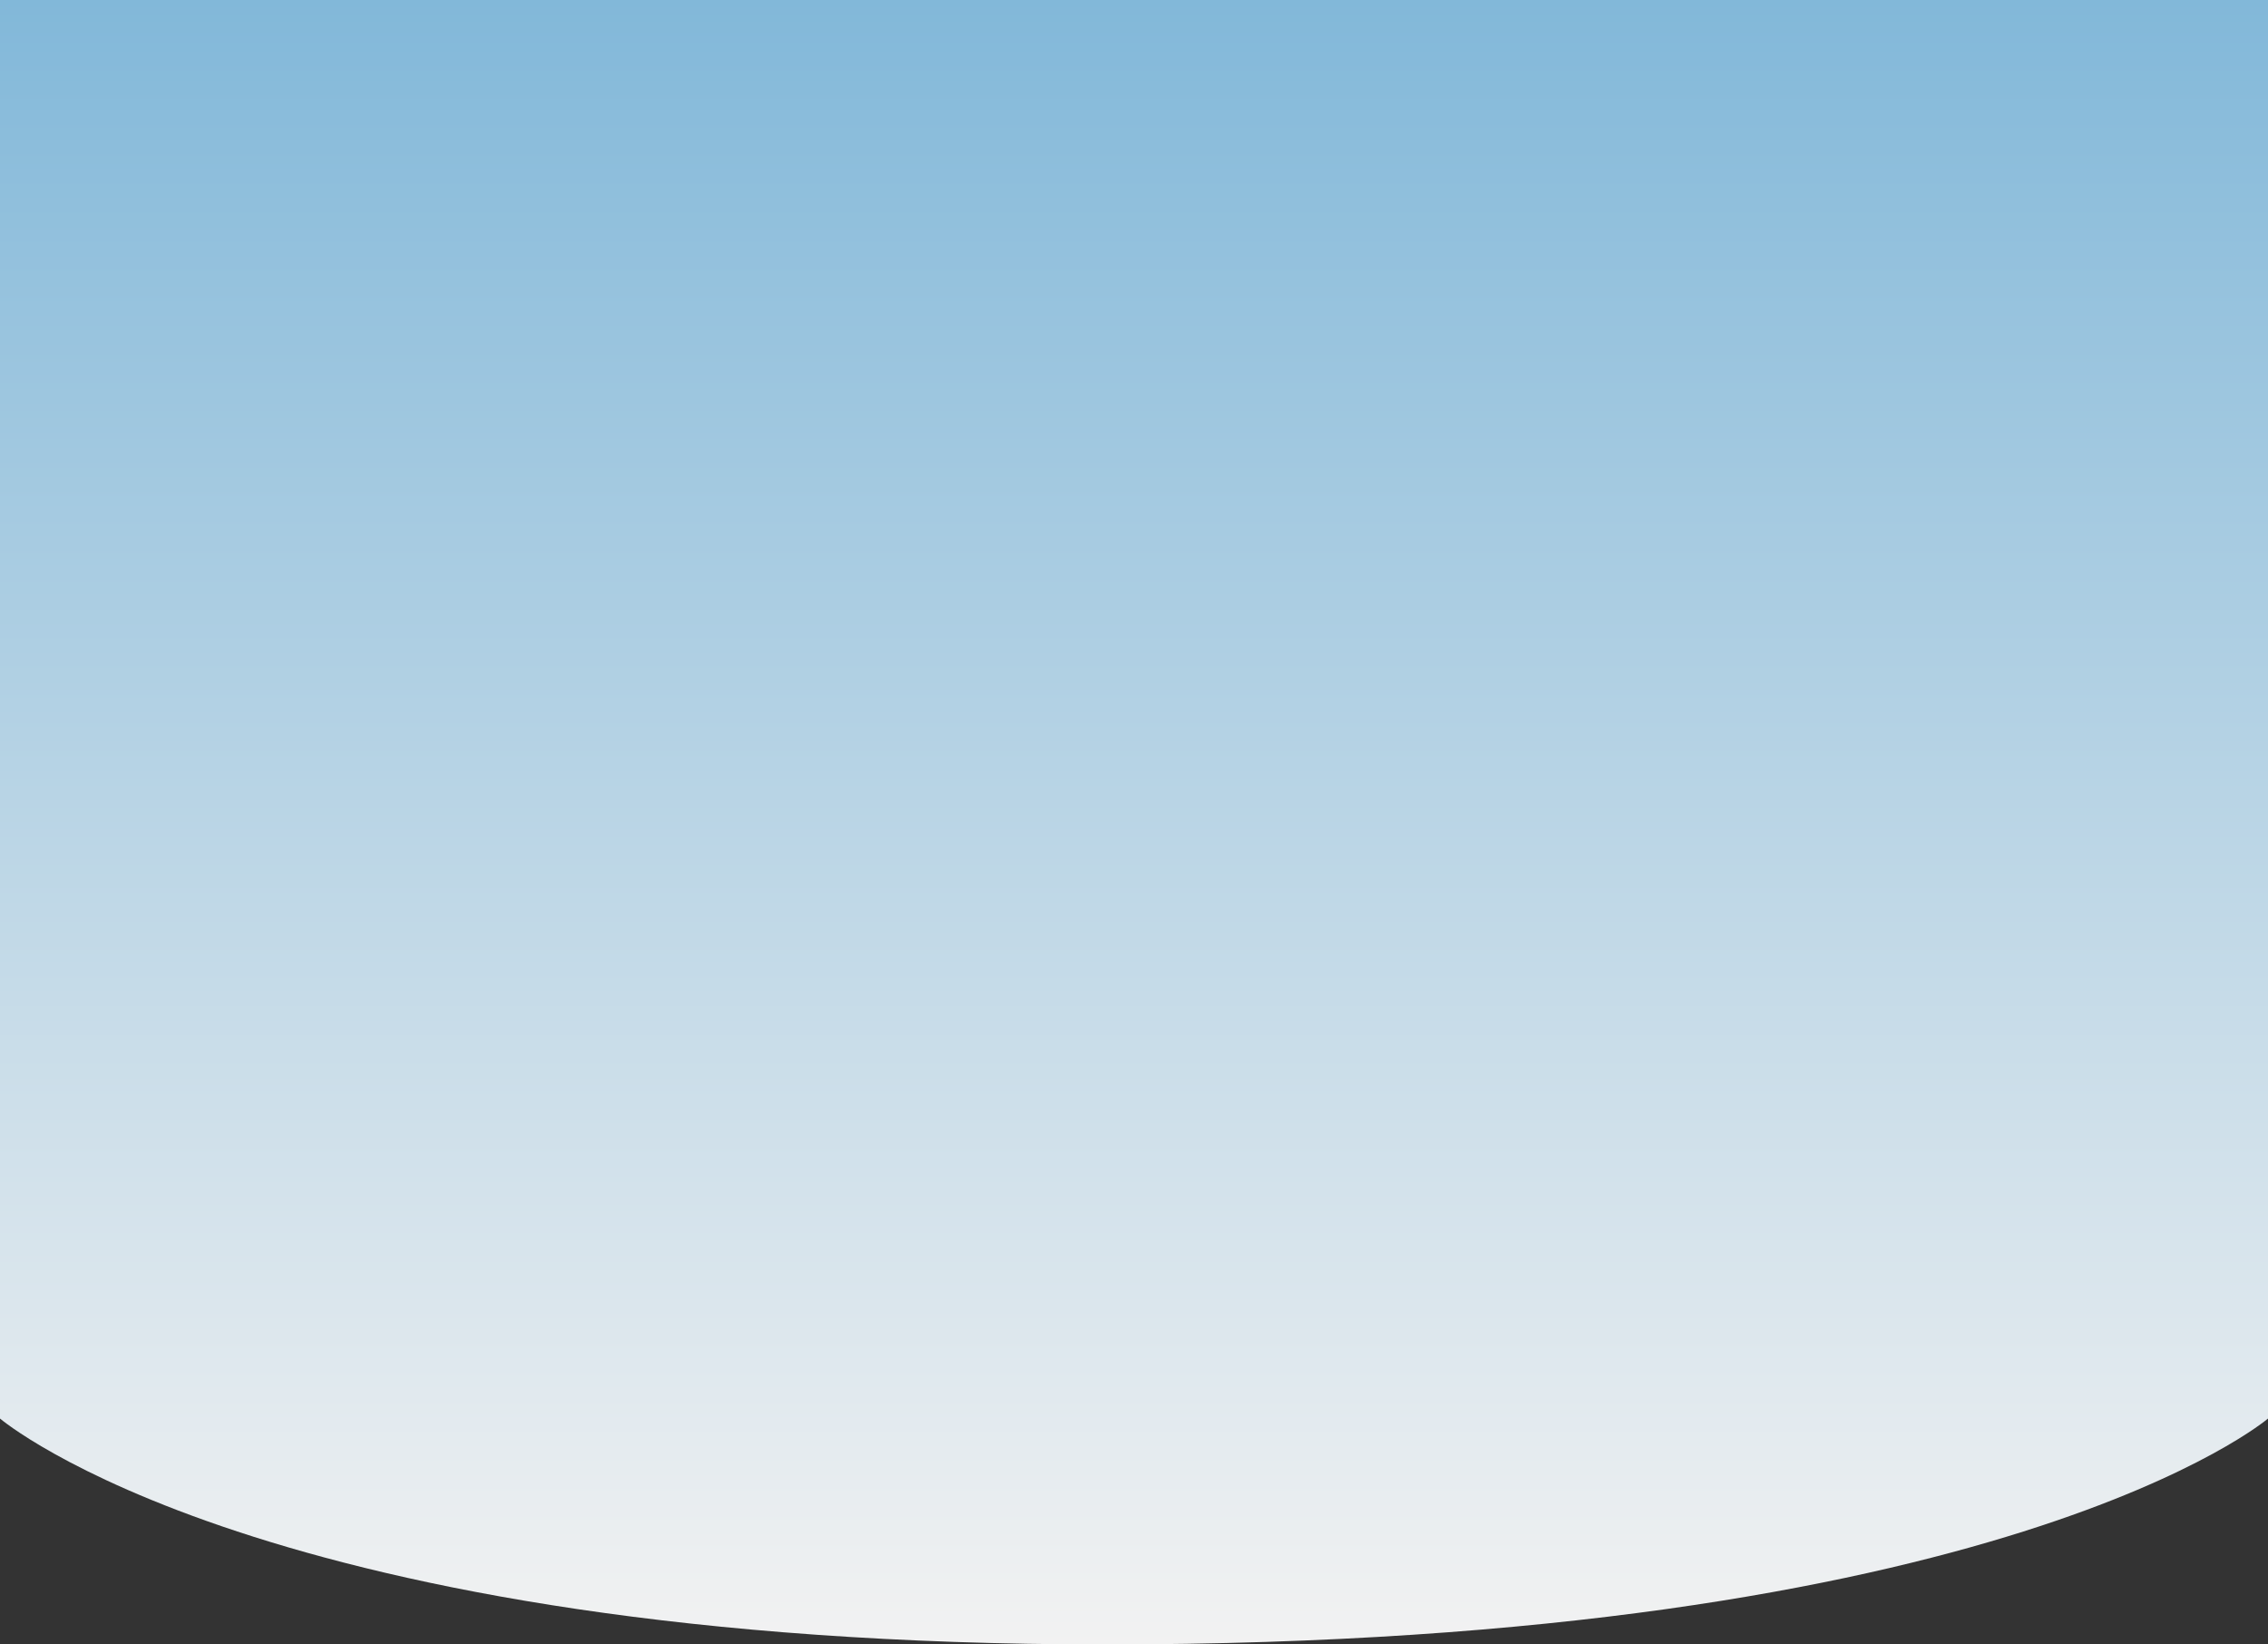 <svg width="360" height="261" viewBox="0 0 360 261" fill="none"  xmlns="http://www.w3.org/2000/svg">
<rect x="0" y="0" width="360" height="261" fill="#333333" stroke="none"/>
<path d="M0 0H360V225.146C360 225.146 318 261 175.385 261C42 261 0 225.146 0 225.146V0Z" fill="url(#paint0_linear_159_3113)"/>
<defs>
<linearGradient id="paint0_linear_159_3113" x1="189.231" y1="1.32126e-07" x2="189.231" y2="261" gradientUnits="userSpaceOnUse">
<stop stop-color="#82B8D9"/>
<stop offset="1" stop-color="#F2F2F2"/>
</linearGradient>
</defs>
</svg>

